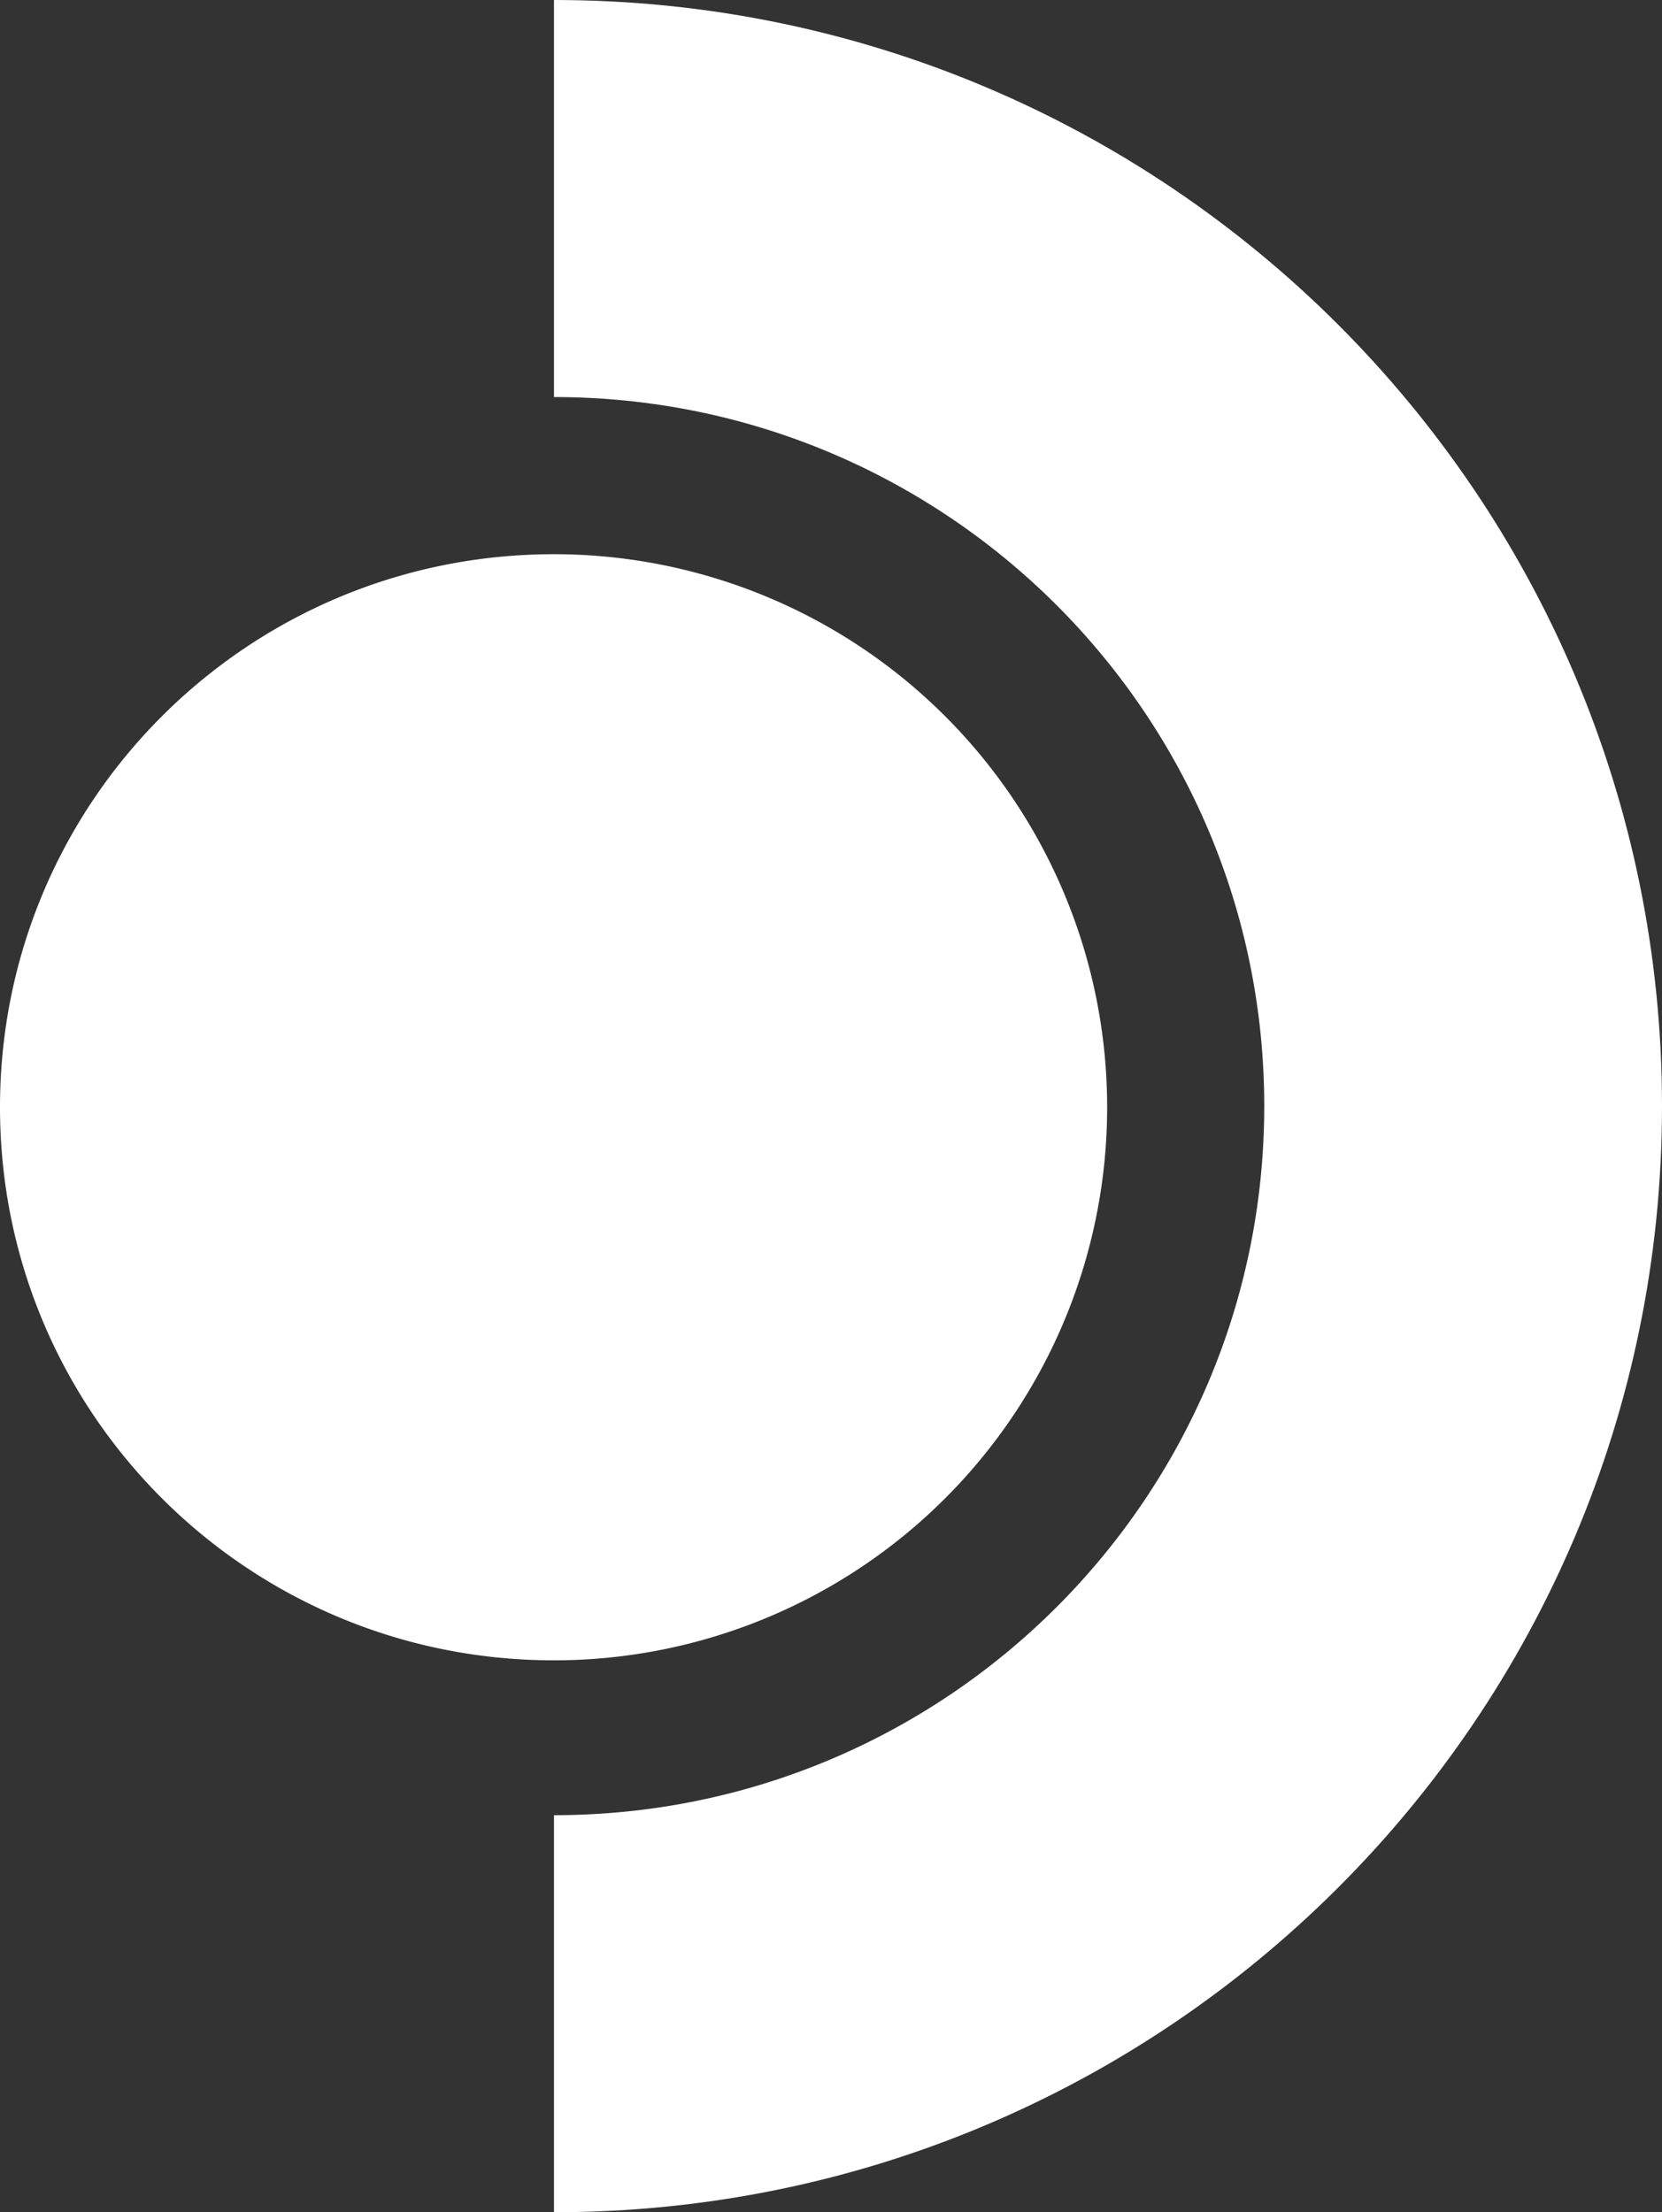 <svg version="1.1" id="Layer_1" xmlns="http://www.w3.org/2000/svg" x="0" y="0" viewBox="0 0 1877.8 2500"><rect x="0" y="0" width="1877.8" height="2500" fill="#333333" stroke="none"/><path d="M625.9 1876.3c-346.2 0-625.9-279.4-625.9-625s279.8-625 625.9-625a625 625 0 1 1 0 1250z" fill="#fff"/><path d="M1428.4 1250c0-442.5-359.3-801.3-802.5-801.3V0c691.4 0 1251.9 559.6 1251.9 1250S1317.3 2500 625.9 2500v-448.7c443.2 0 802.5-358.8 802.5-801.3z" fill="#fff"/></svg>